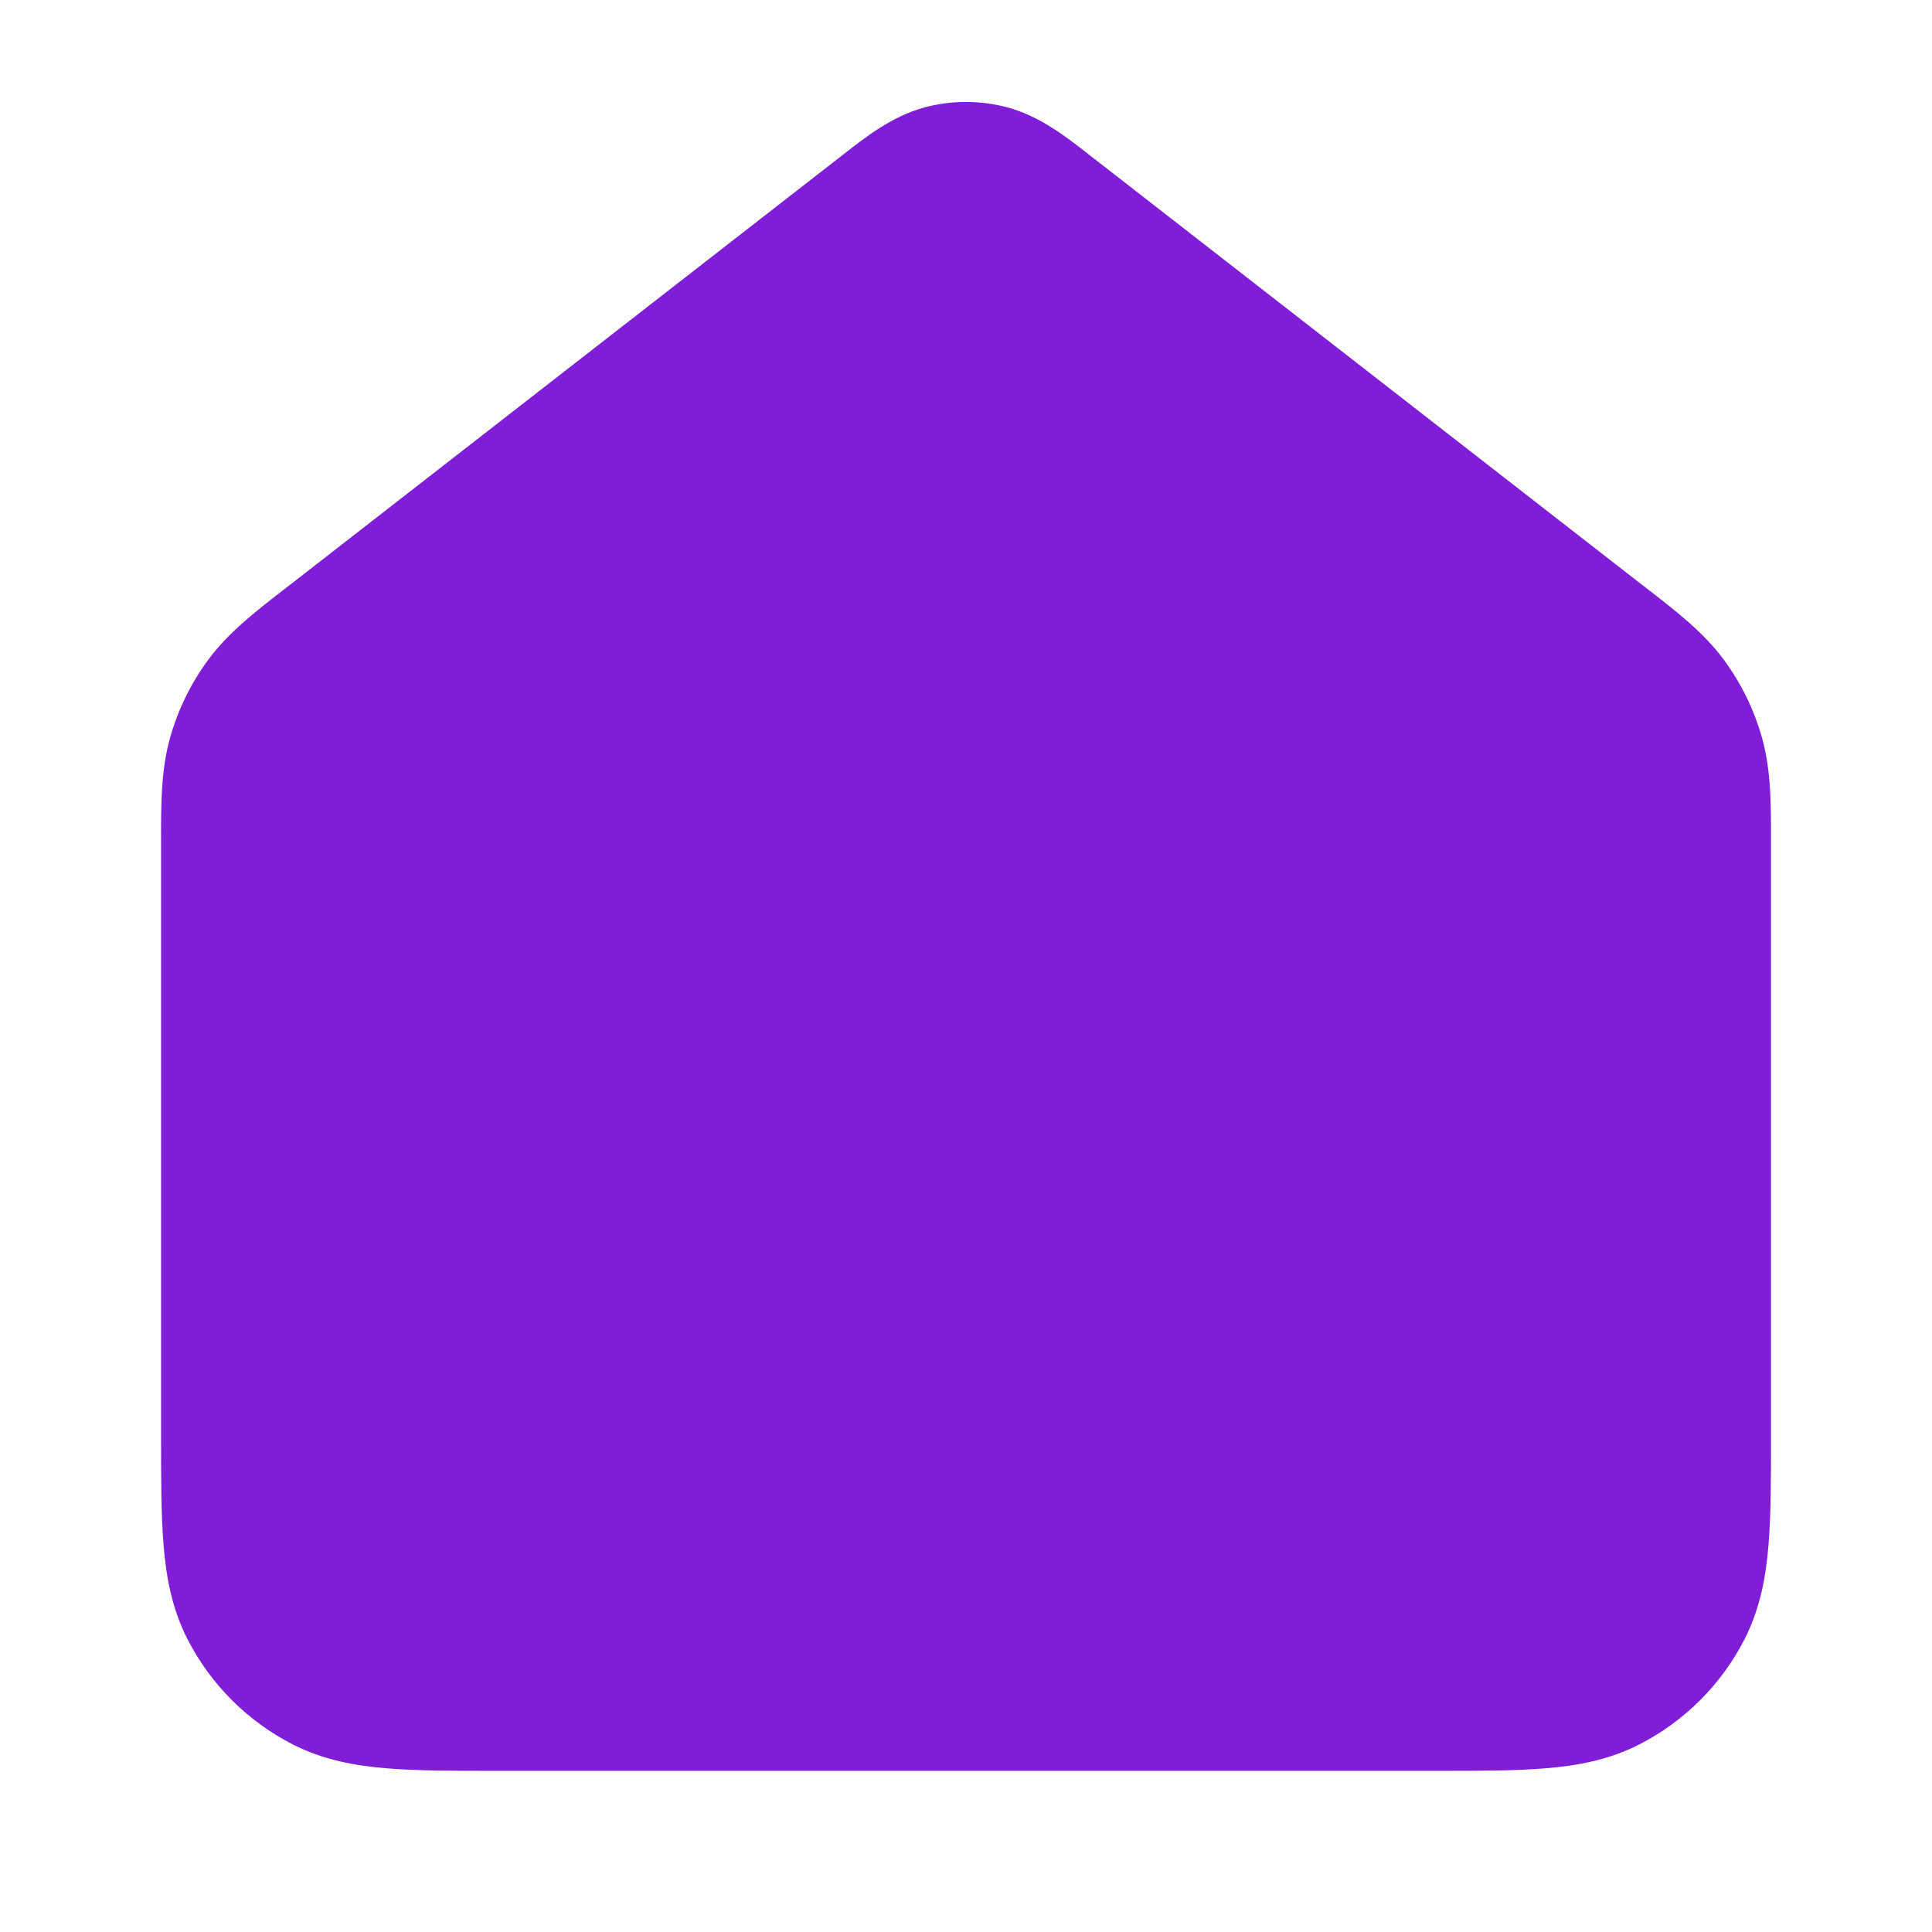 <svg fill="none" height="24" viewBox="0 0 24 24" width="24" xmlns="http://www.w3.org/2000/svg"><path clip-rule="evenodd" d="m11.477 1.336c.342-.093.703-.093 1.045 0 .397.108.732.37.999.58.025.02.05.04.075.058l6.782 5.275c.026.02.052.04.078.06.377.292.709.55.956.884.217.293.379.624.477.975.112.4.112.82.111 1.297-0.0.033-0.0.065-0.0.098v7.274c0 .527 0 .982-.031 1.356-.032.395-.104.789-.296 1.167-.288.564-.747 1.023-1.311 1.311-.378.193-.772.264-1.167.296-.375.031-.829.031-1.356.031h-11.677c-.527 0-.982 0-1.356-.031-.395-.032-.789-.104-1.167-.296-.564-.288-1.023-.747-1.311-1.311-.193-.378-.264-.772-.296-1.167-.031-.375-.031-.829-.031-1.357v-7.273c0-.033-0-.066-0-.098-.001-.477-.001-.897.111-1.297.098-.351.26-.682.477-.975.247-.334.579-.592.956-.884.026-.02.052-.04.078-.06l6.782-5.275c.024-.019.049-.038.075-.058.267-.21.602-.472.999-.58z" fill="#801ed7" fill-rule="evenodd"/></svg>